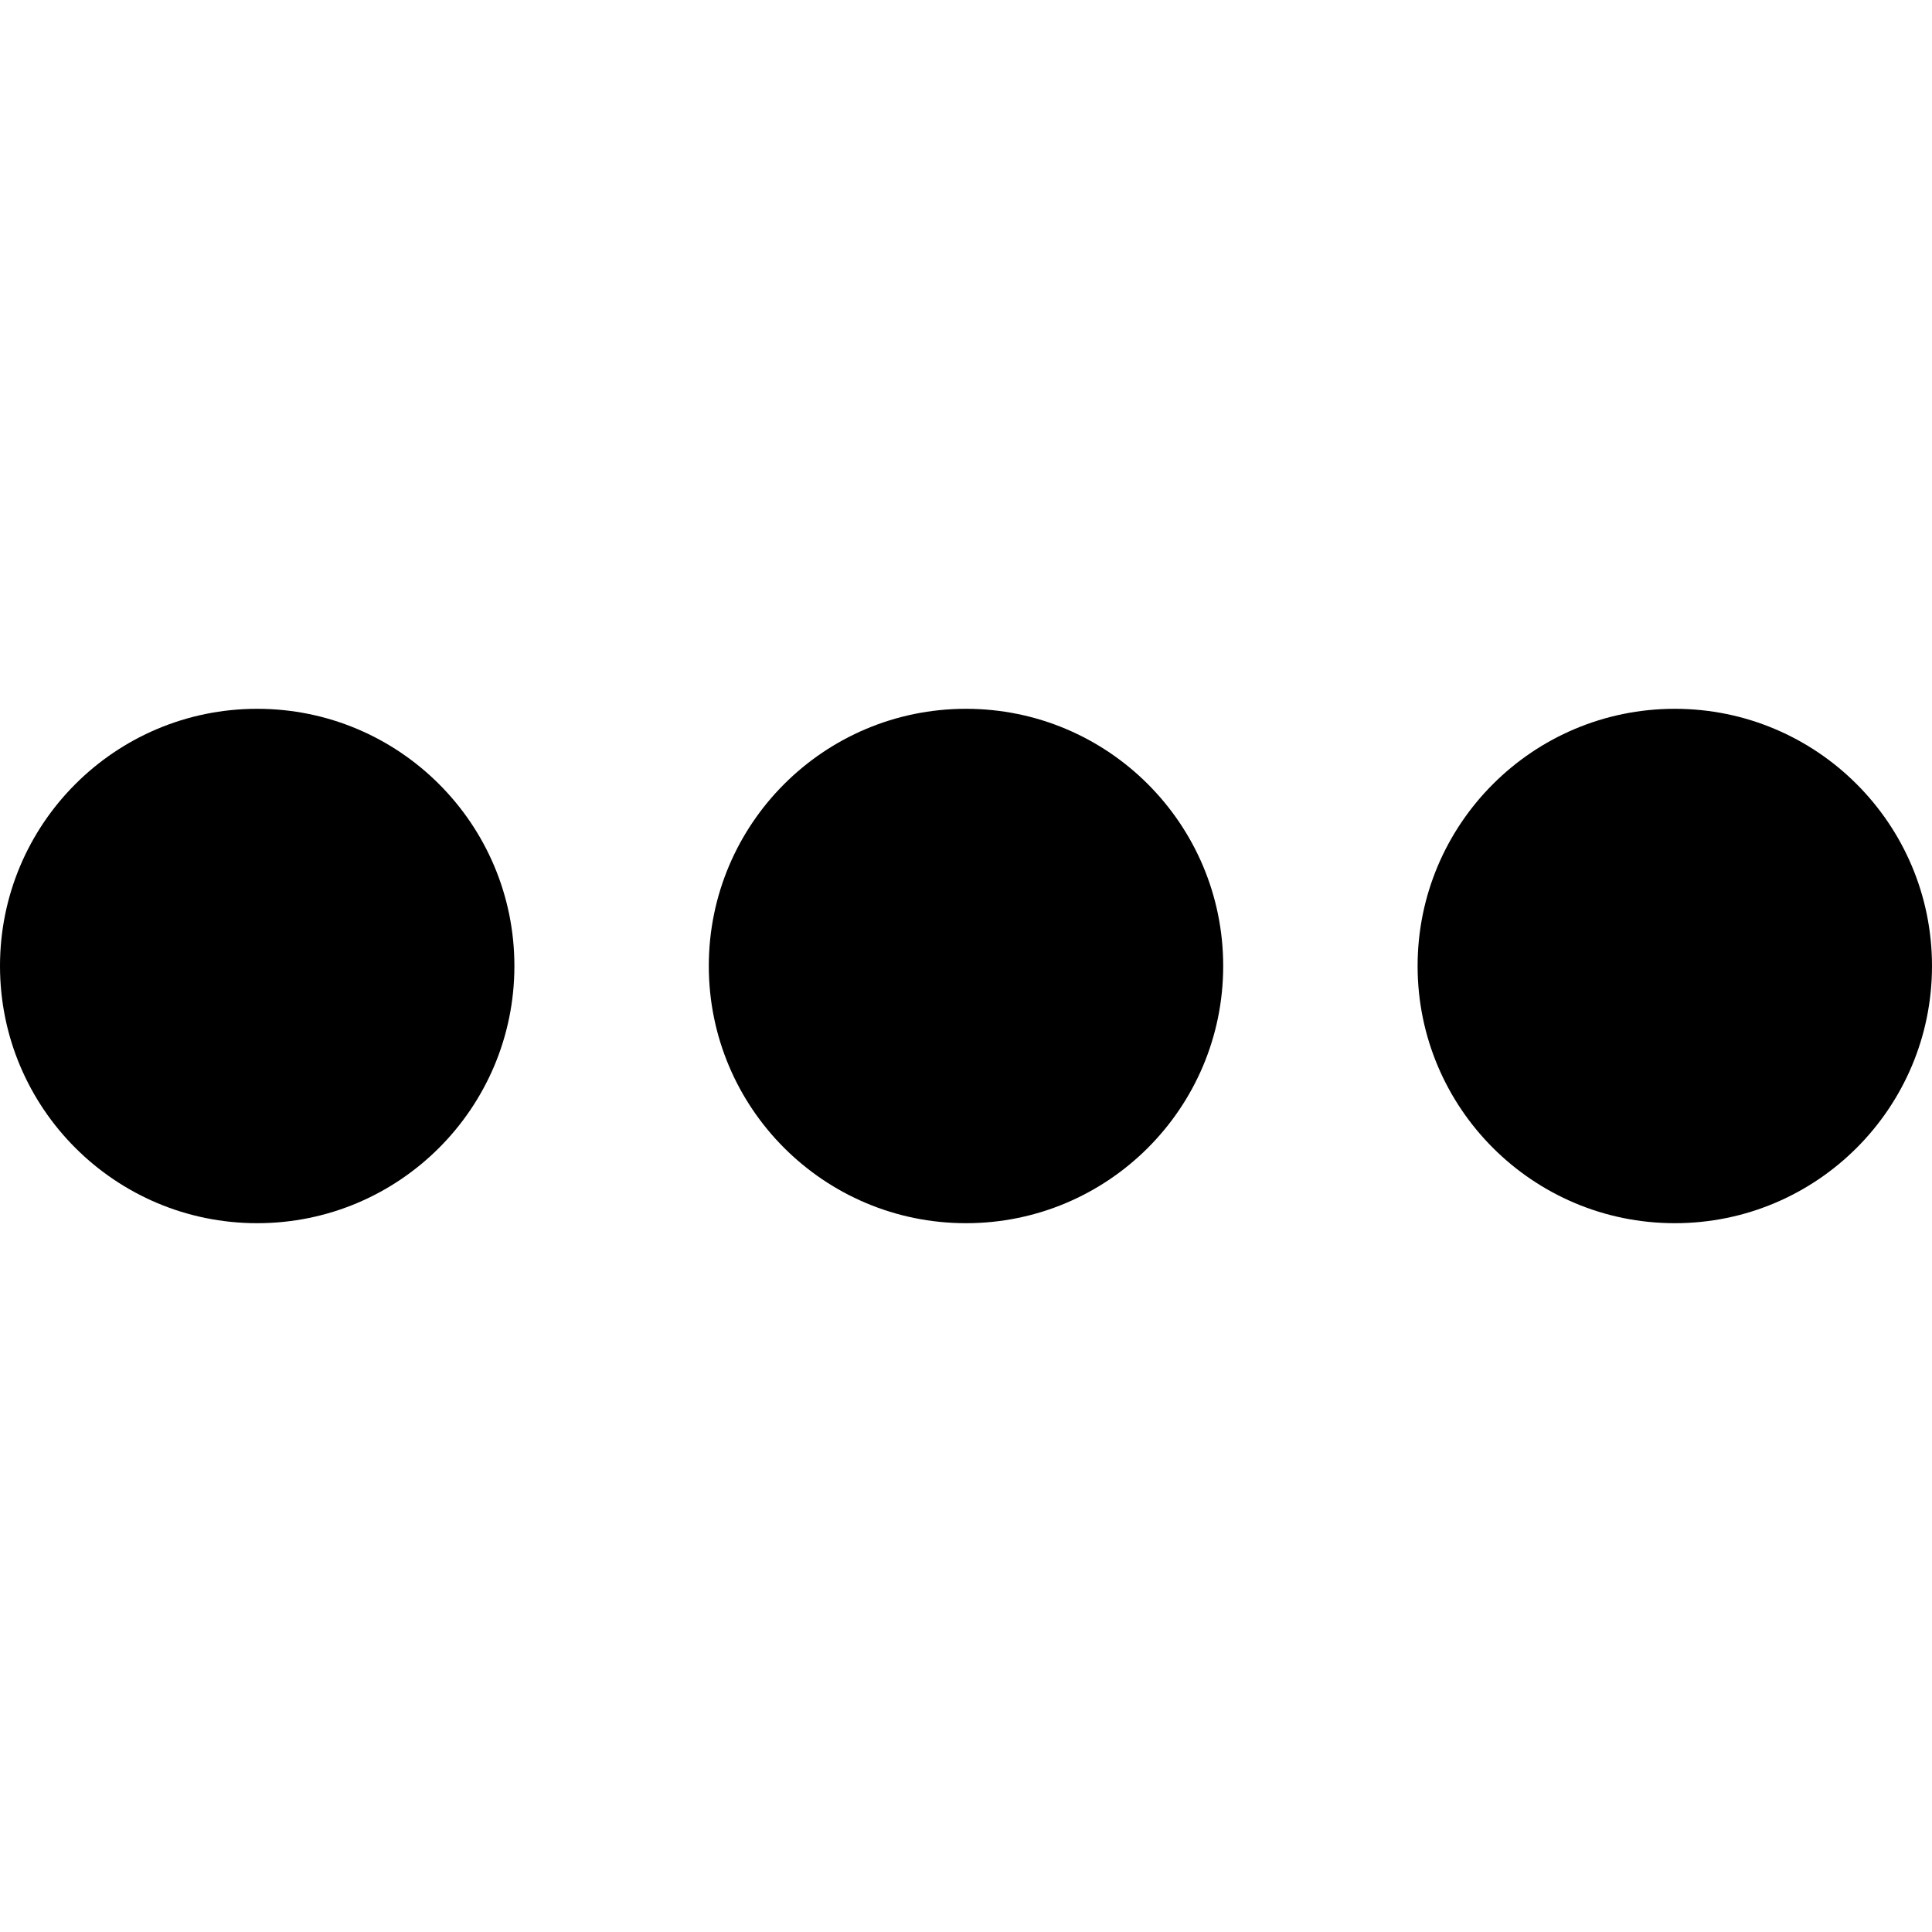 <svg class="icon icon-more" height="16" viewBox="0 0 16 16" version="1.1" aria-hidden="true">
    <circle cx="2.13" cy="8" r="2.13"/>
    <circle cx="8" cy="8" r="2.13"/>
    <circle cx="13.87" cy="8" r="2.13"/>
</svg>

